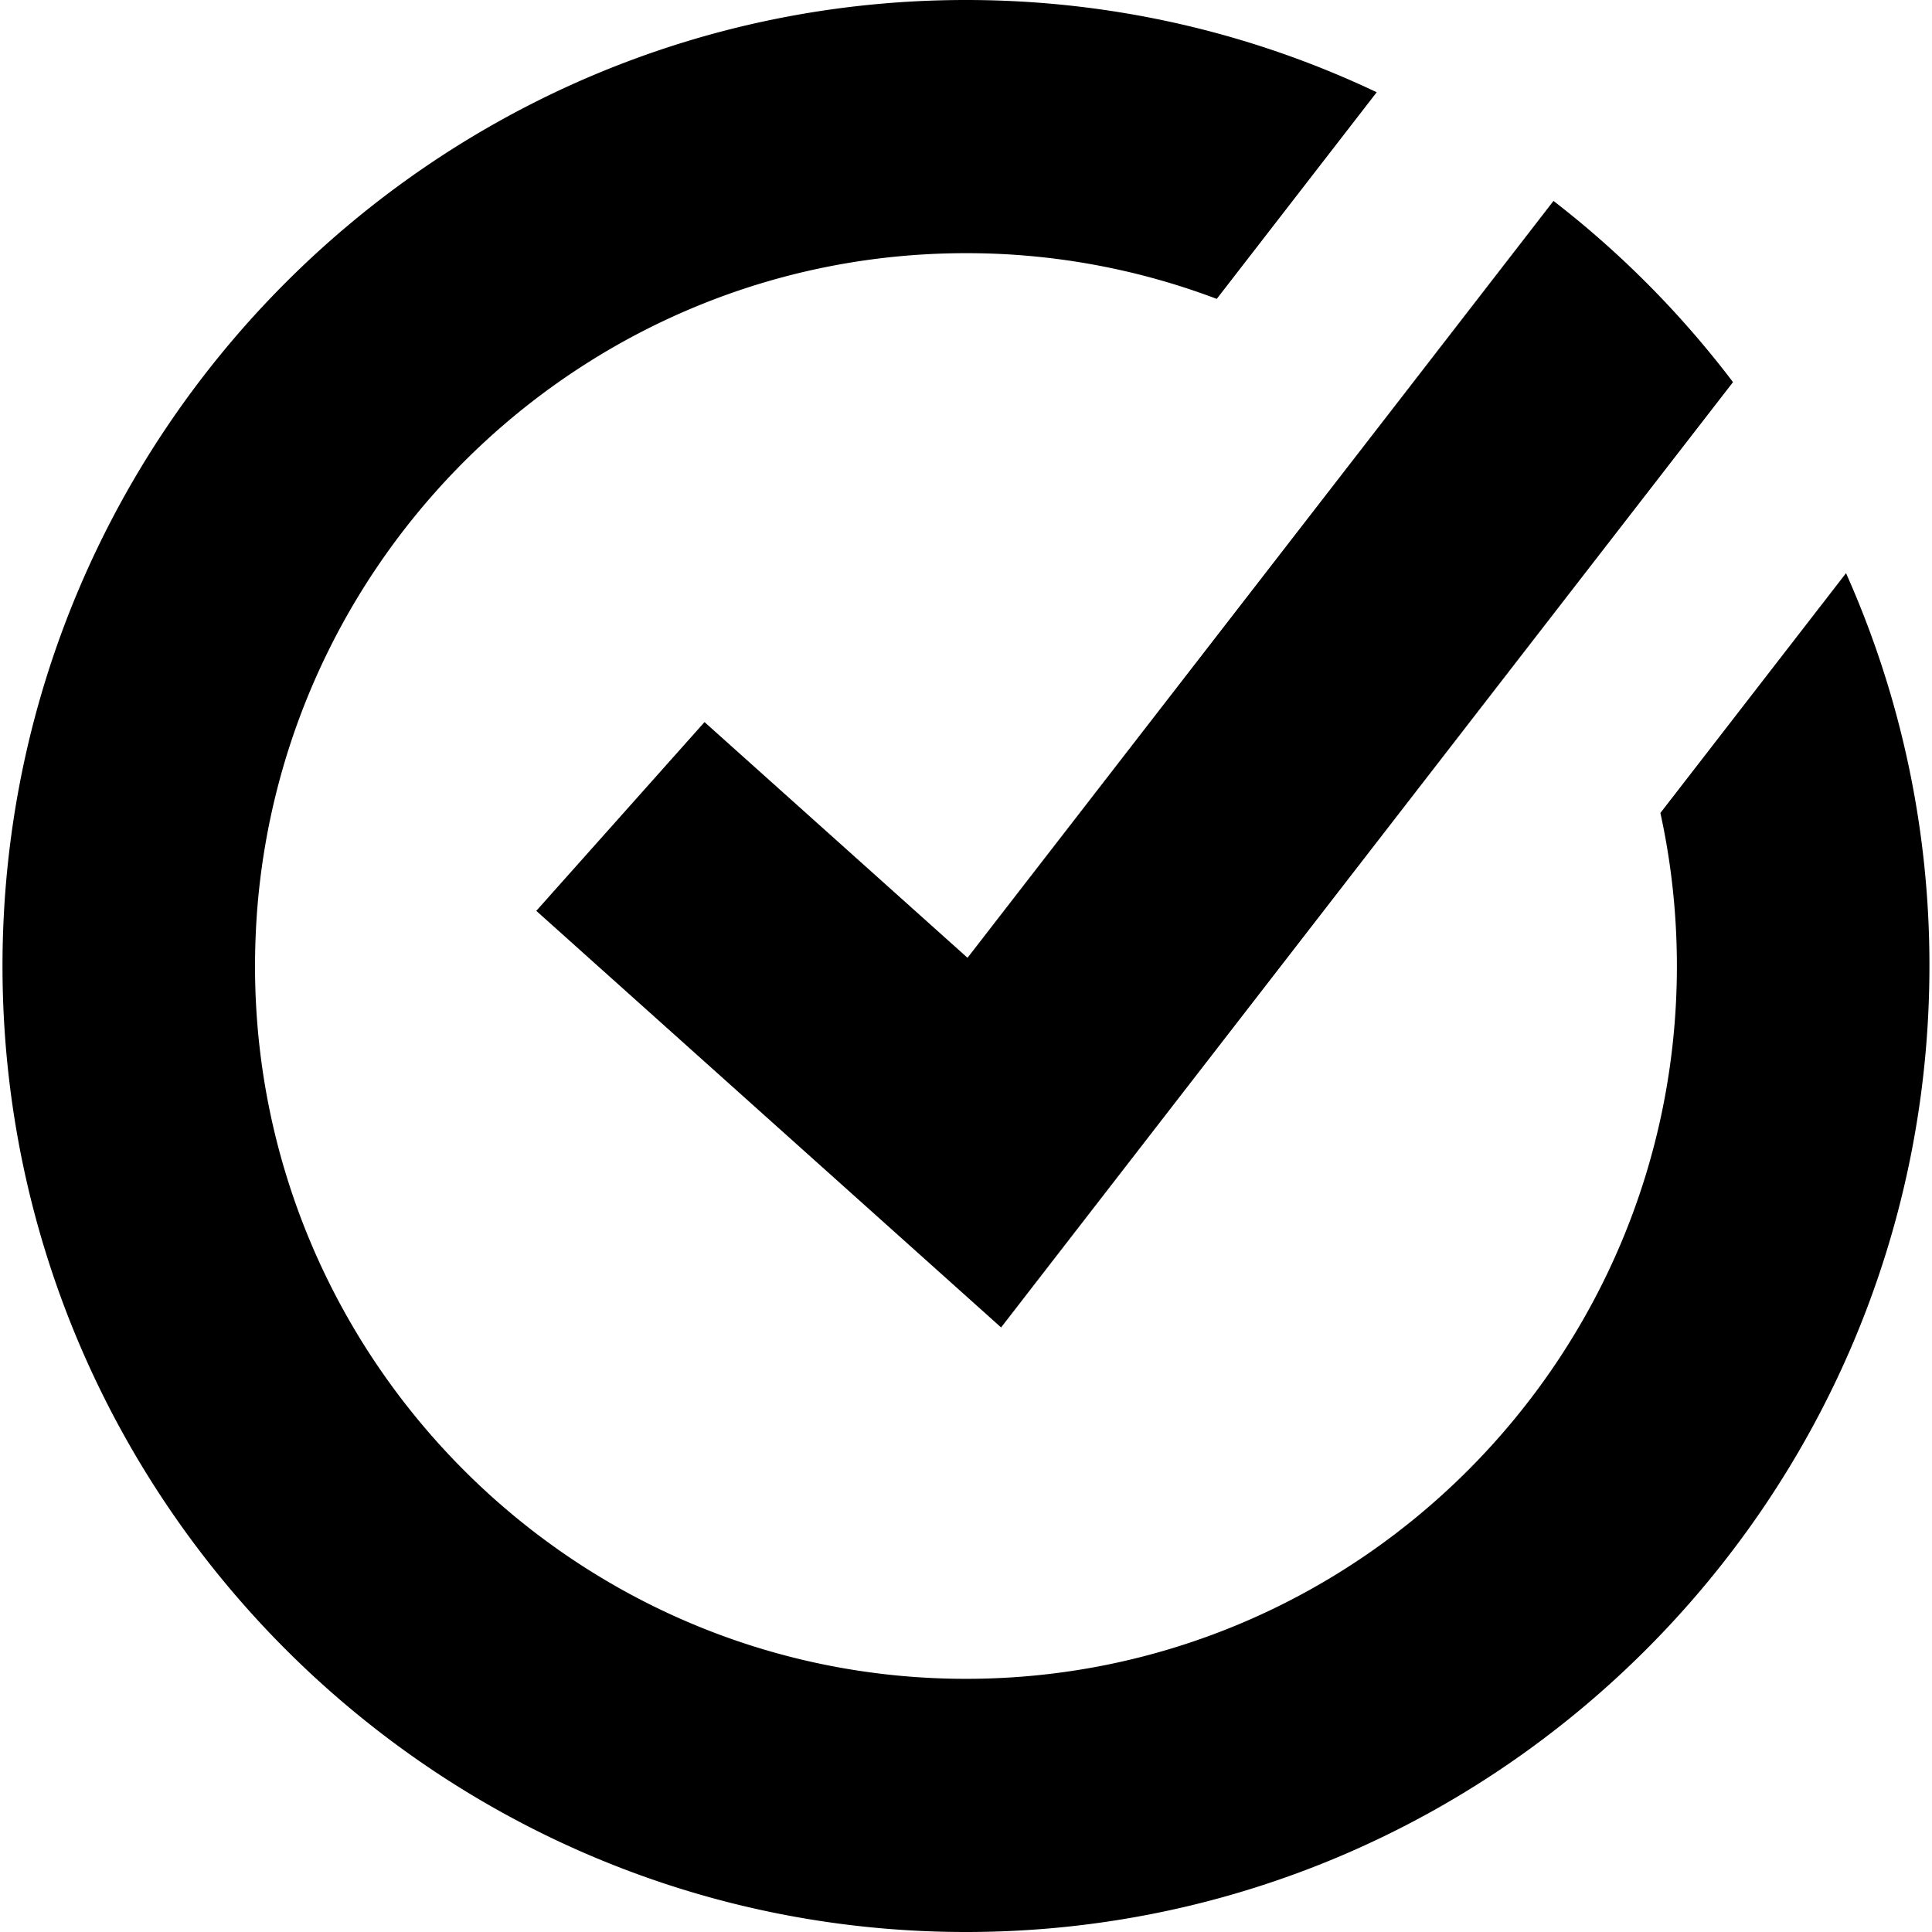 <svg role="img" viewBox="0 0 24 24" xmlns="http://www.w3.org/2000/svg"><title>Norton</title><path d="M23.968 12c0 6.617-5.369 12-11.968 12C5.4 24 .031 18.617.031 12S5.4 0 12 0c1.824 0 3.554.411 5.102 1.146l-1.987 2.567A8.77 8.77 0 0 0 12 3.145c-4.654 0-8.478 3.627-8.809 8.21-.015.215-.023.43-.023.646 0 4.882 3.962 8.854 8.832 8.854 4.87 0 8.831-3.972 8.831-8.854 0-.653-.071-1.29-.205-1.902l2.306-2.979A11.93 11.93 0 0 1 23.968 12m-2.44-7.253L19.512 7.35l-7.076 9.14-5.774-5.175 2.09-2.345 3.267 2.928 5.357-6.918 1.922-2.484c.84.649 1.589 1.406 2.23 2.251"/></svg>